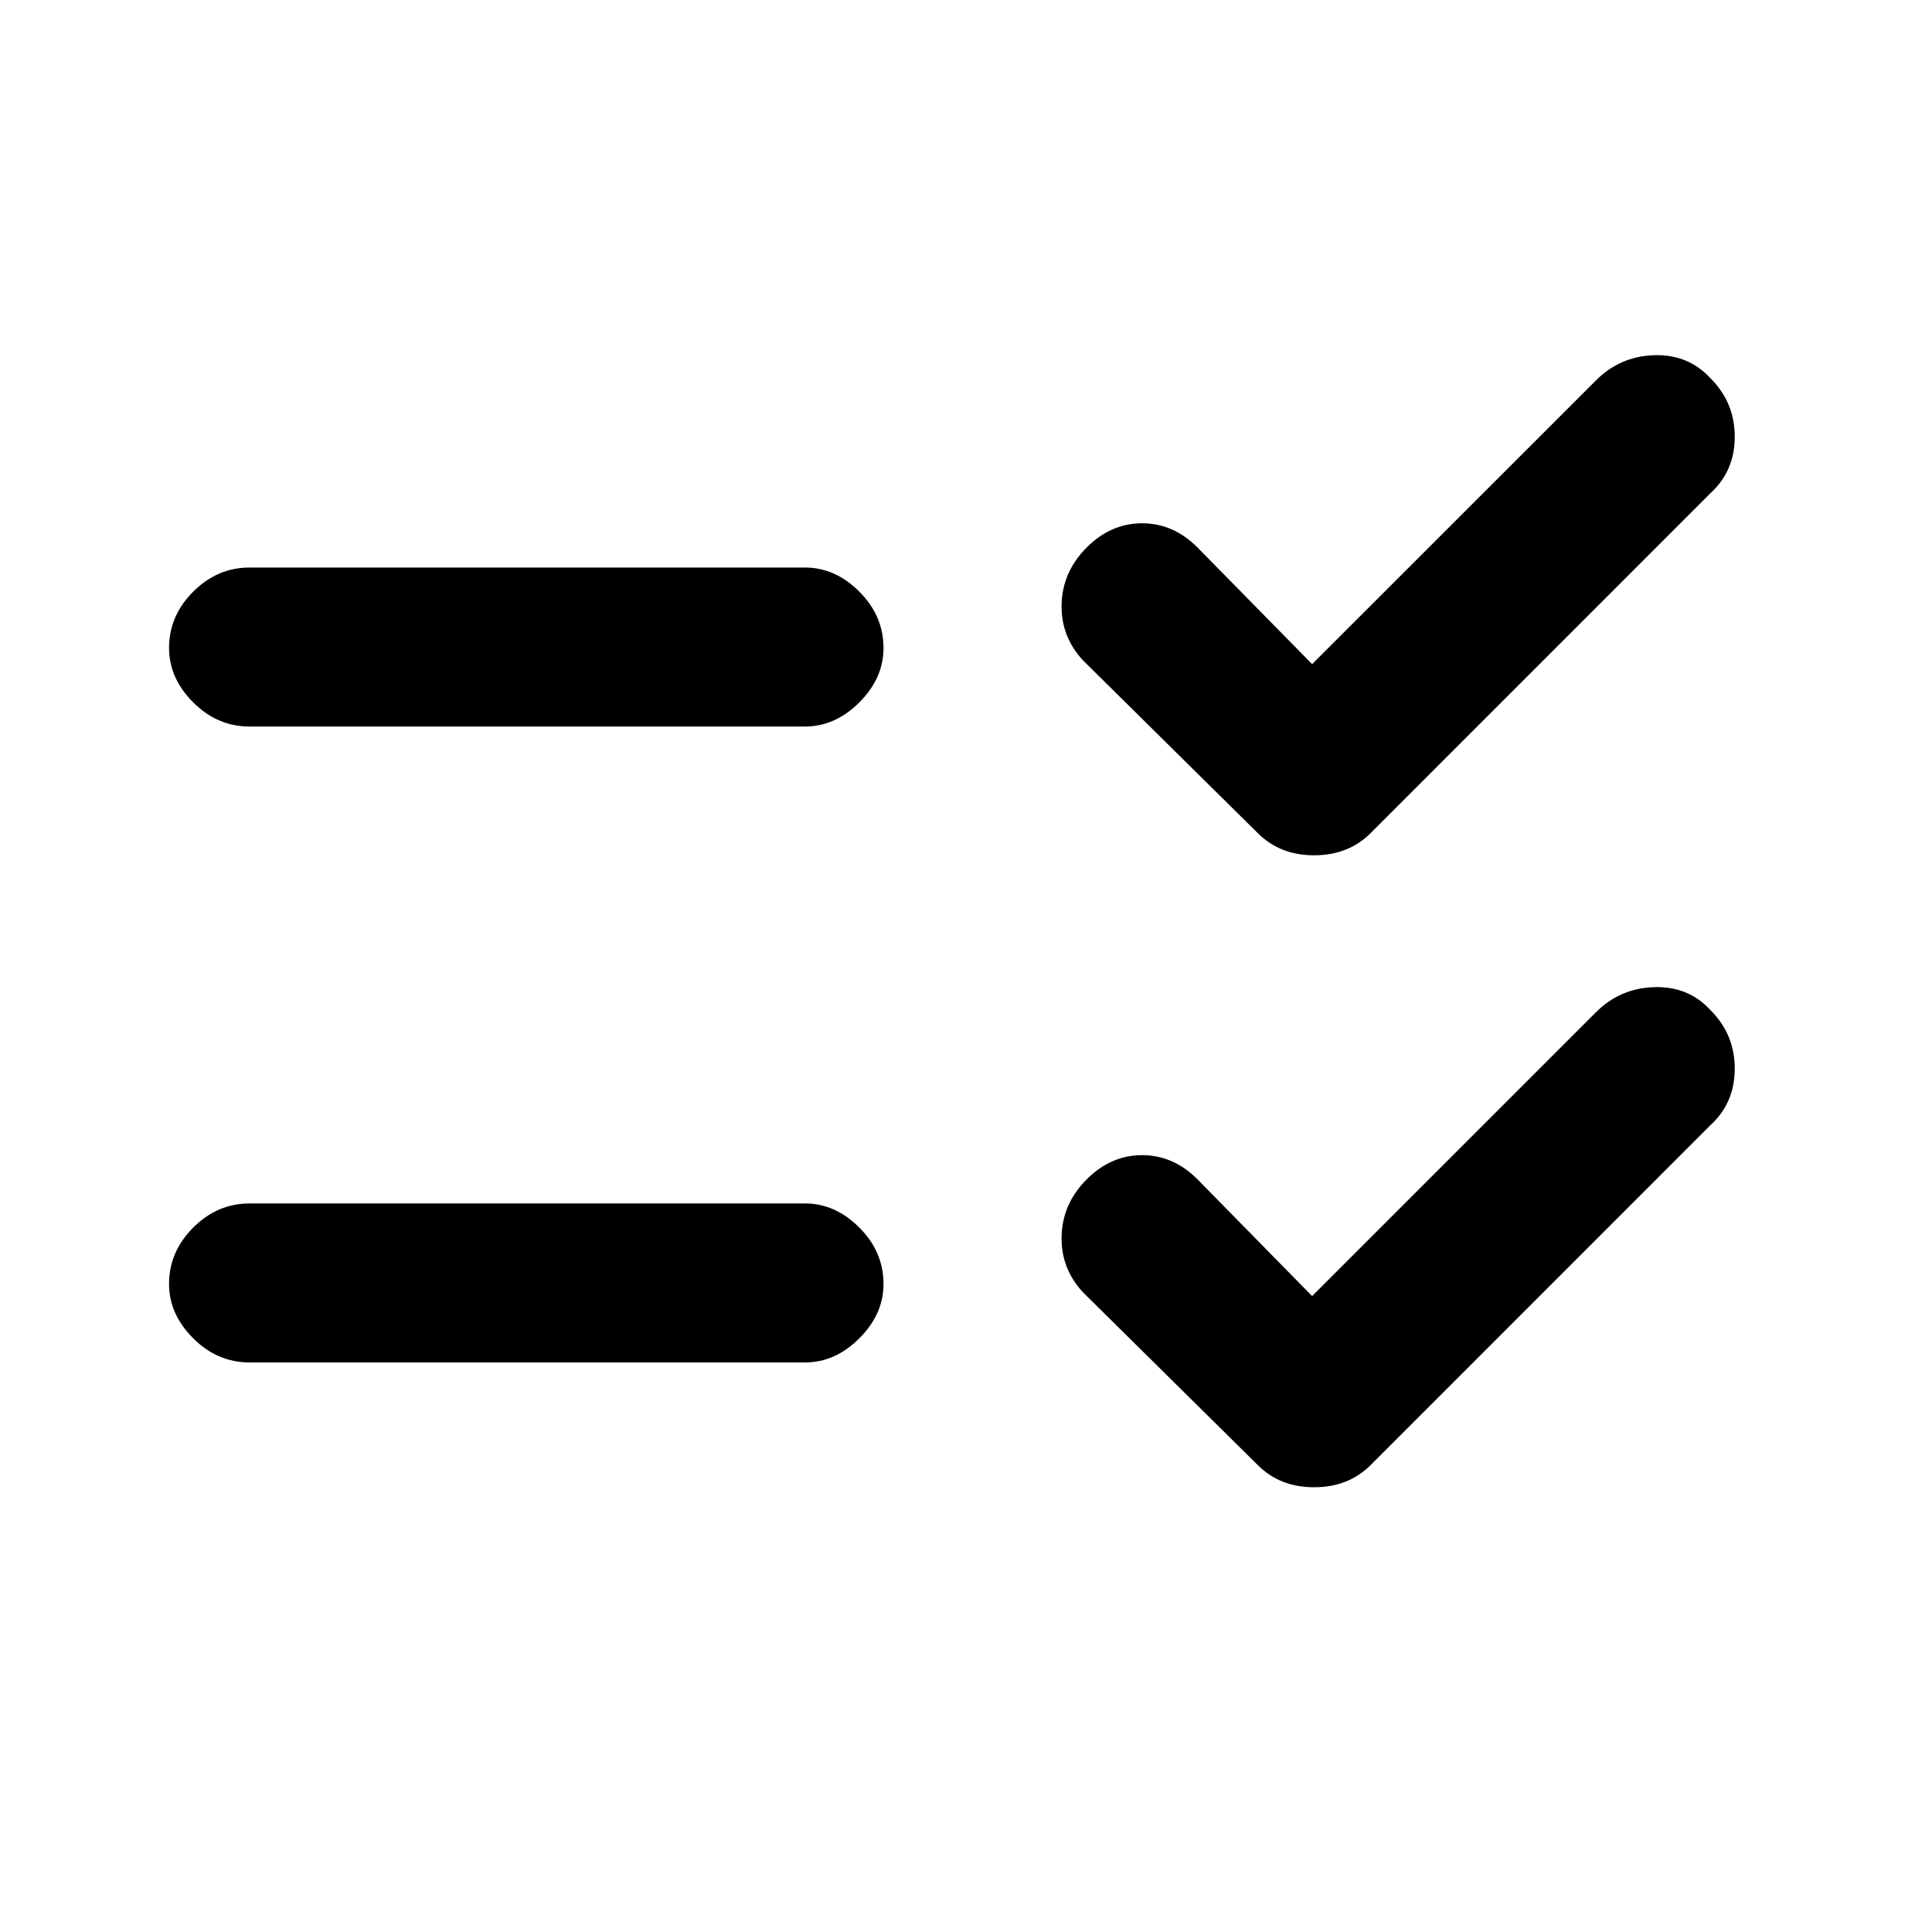 <svg xmlns="http://www.w3.org/2000/svg" height="20" width="20"><path d="M2.583 7.521q-.333 0-.583-.25-.25-.25-.25-.563 0-.333.25-.583.25-.25.583-.25h5.75q.313 0 .563.25.25.25.25.583 0 .313-.25.563-.25.25-.563.25Zm0 6.583q-.333 0-.583-.25-.25-.25-.25-.562 0-.334.25-.584.25-.25.583-.25h5.75q.313 0 .563.25.25.25.25.584 0 .312-.25.562-.25.25-.563.25Zm10.438-5.479-1.813-1.792q-.229-.25-.218-.583.01-.333.26-.583.25-.25.573-.25.323 0 .573.25l1.187 1.208 2.938-2.937q.25-.25.604-.261.354-.01.583.24.25.25.25.604t-.25.583l-3.52 3.521q-.23.229-.584.229t-.583-.229Zm0 6.542-1.813-1.792q-.229-.25-.218-.583.01-.334.26-.584.25-.25.573-.25.323 0 .573.25l1.187 1.209 2.938-2.938q.25-.25.604-.26.354-.011.583.239.25.25.25.604 0 .355-.25.584l-3.52 3.521q-.23.229-.584.229t-.583-.229Z"/></svg>